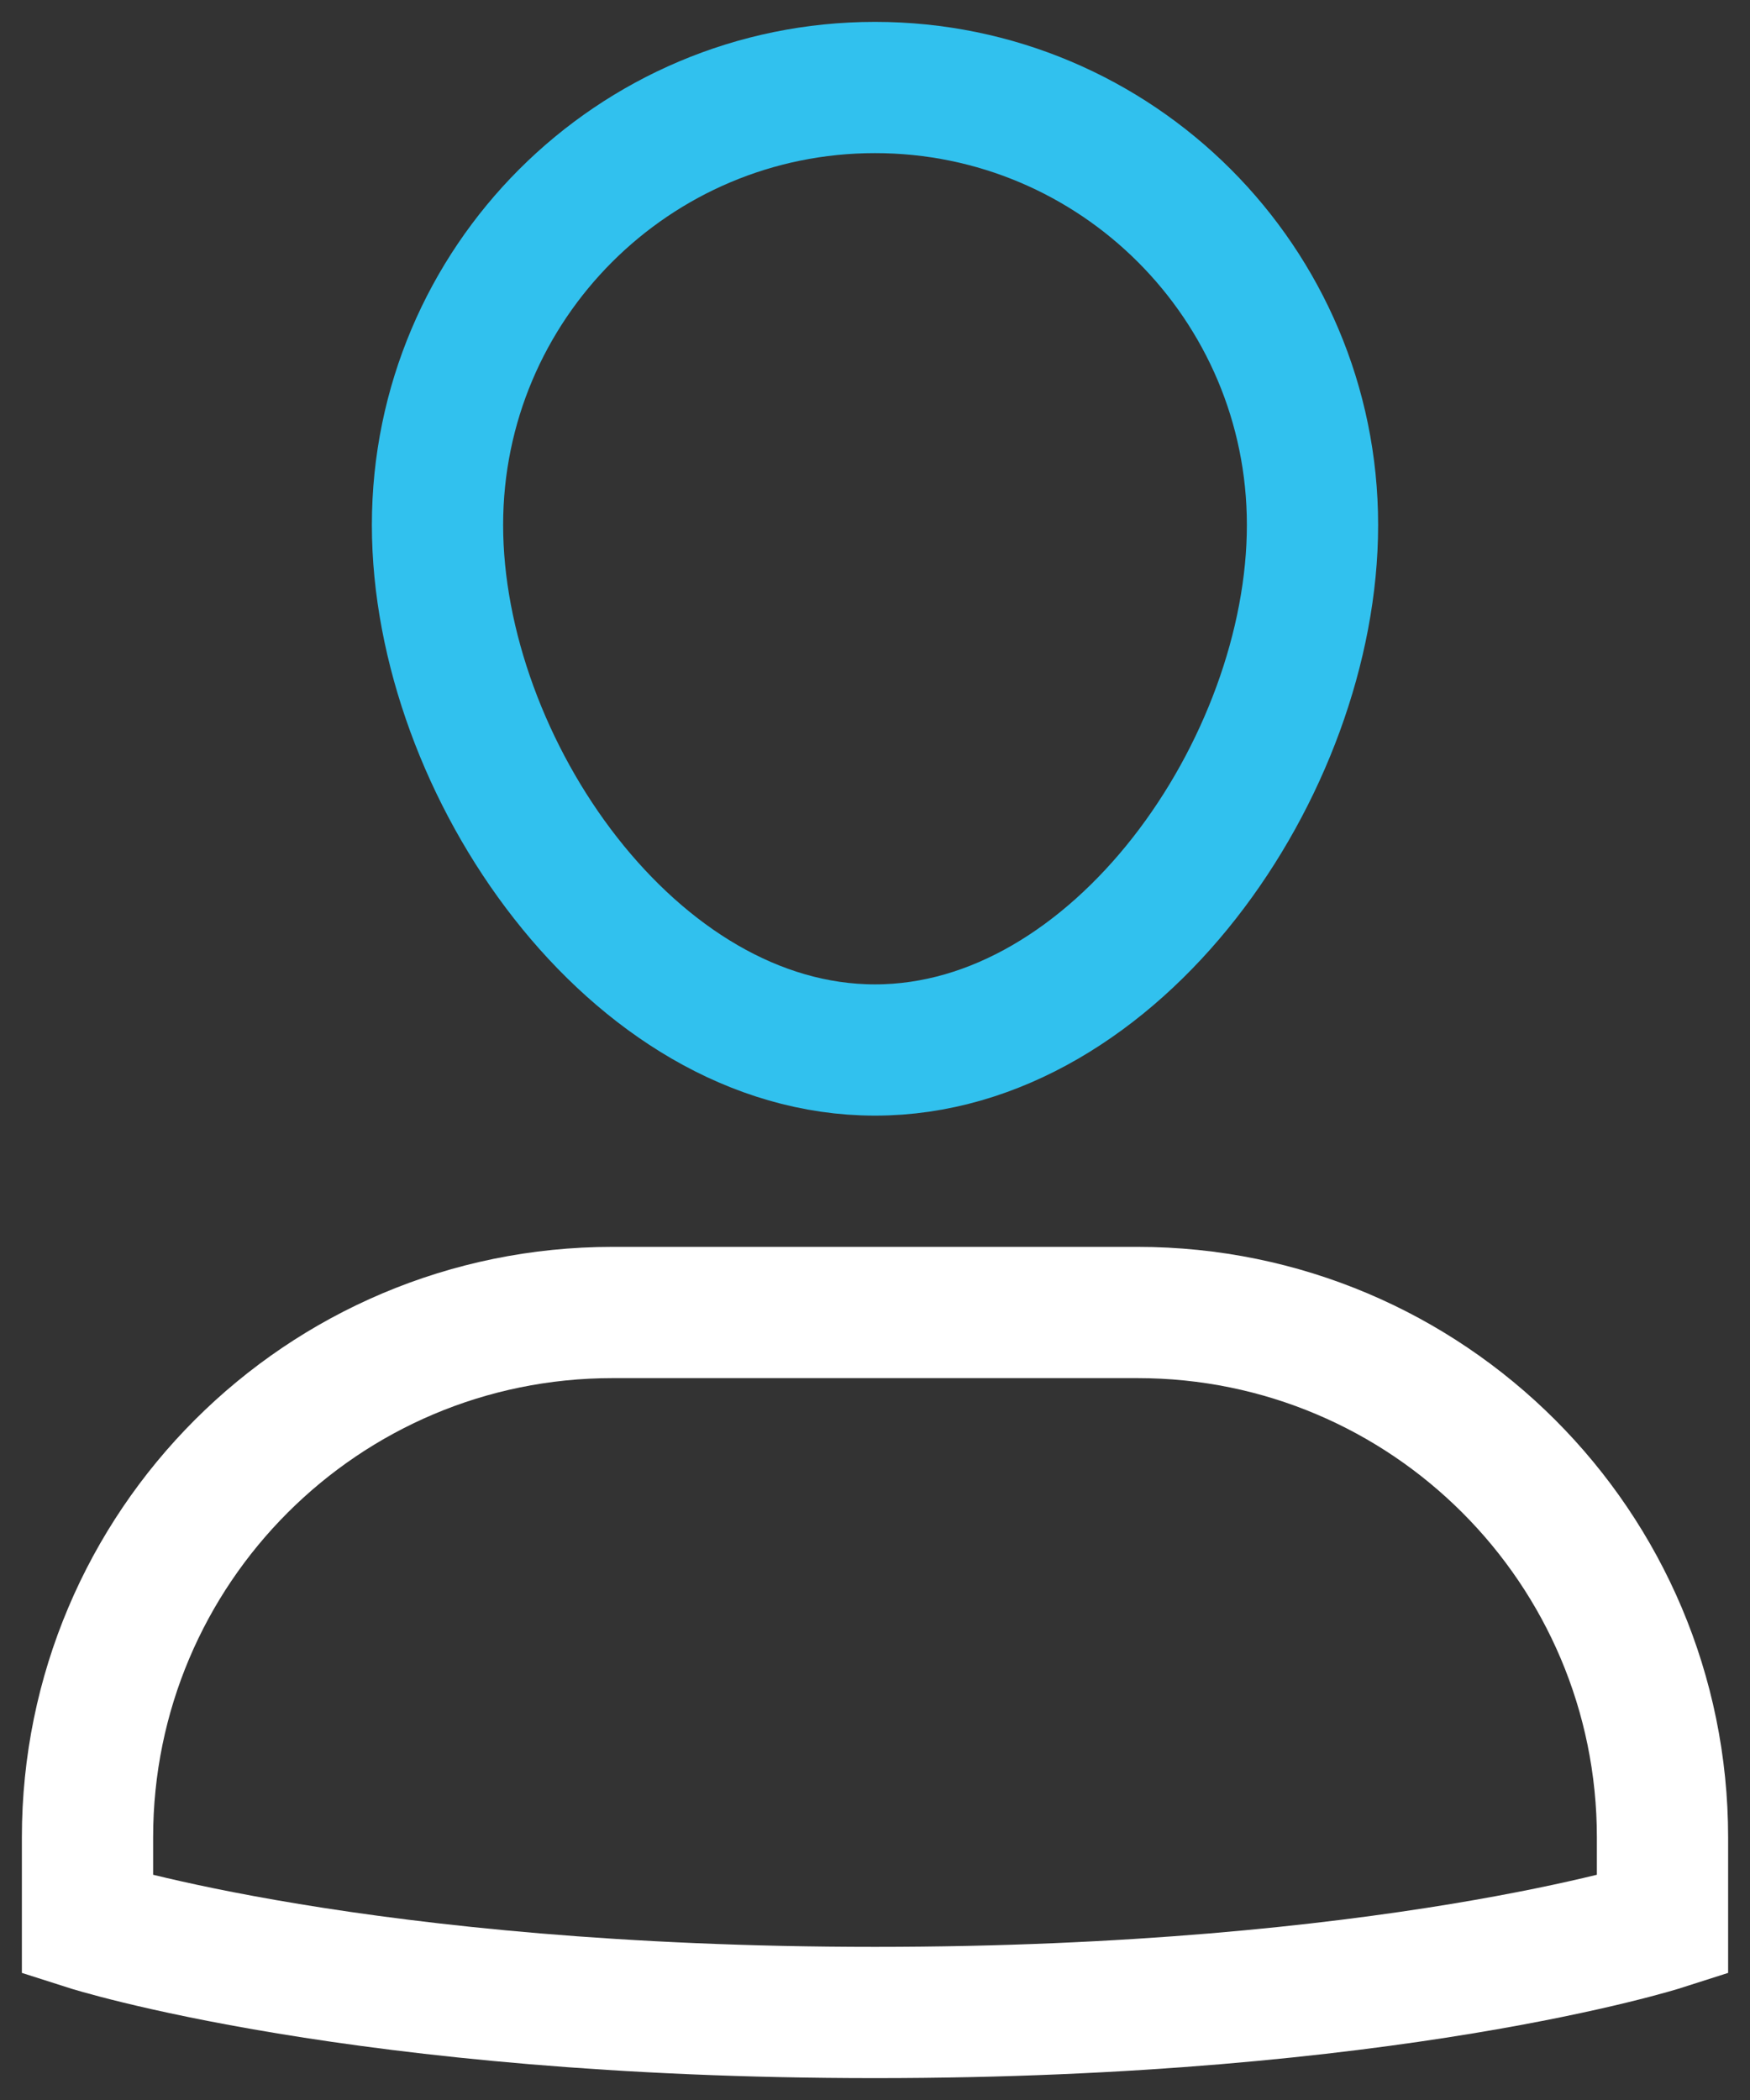 <svg width="20" height="24" viewBox="0 0 20 24" fill="none" xmlns="http://www.w3.org/2000/svg">
<rect x="0" y="0" width="20" height="24" fill="#333333" stroke="none"/>
<path d="M13 15H7C3.686 15 1 17.686 1 21V22C1 22 4.125 23 10 23C15.875 23 19 22 19 22V21C19 17.686 16.314 15 13 15Z" stroke="white" stroke-width="1.5" stroke-miterlimit="10" stroke-linecap="square"/>
<path d="M5 6C5 3.239 7.239 1 10 1C12.761 1 15 3.239 15 6C15 8.761 12.761 12 10 12C7.239 12 5 8.761 5 6Z" stroke="#31C1EE" stroke-width="1.5" stroke-miterlimit="10" stroke-linecap="square"/>
</svg>
